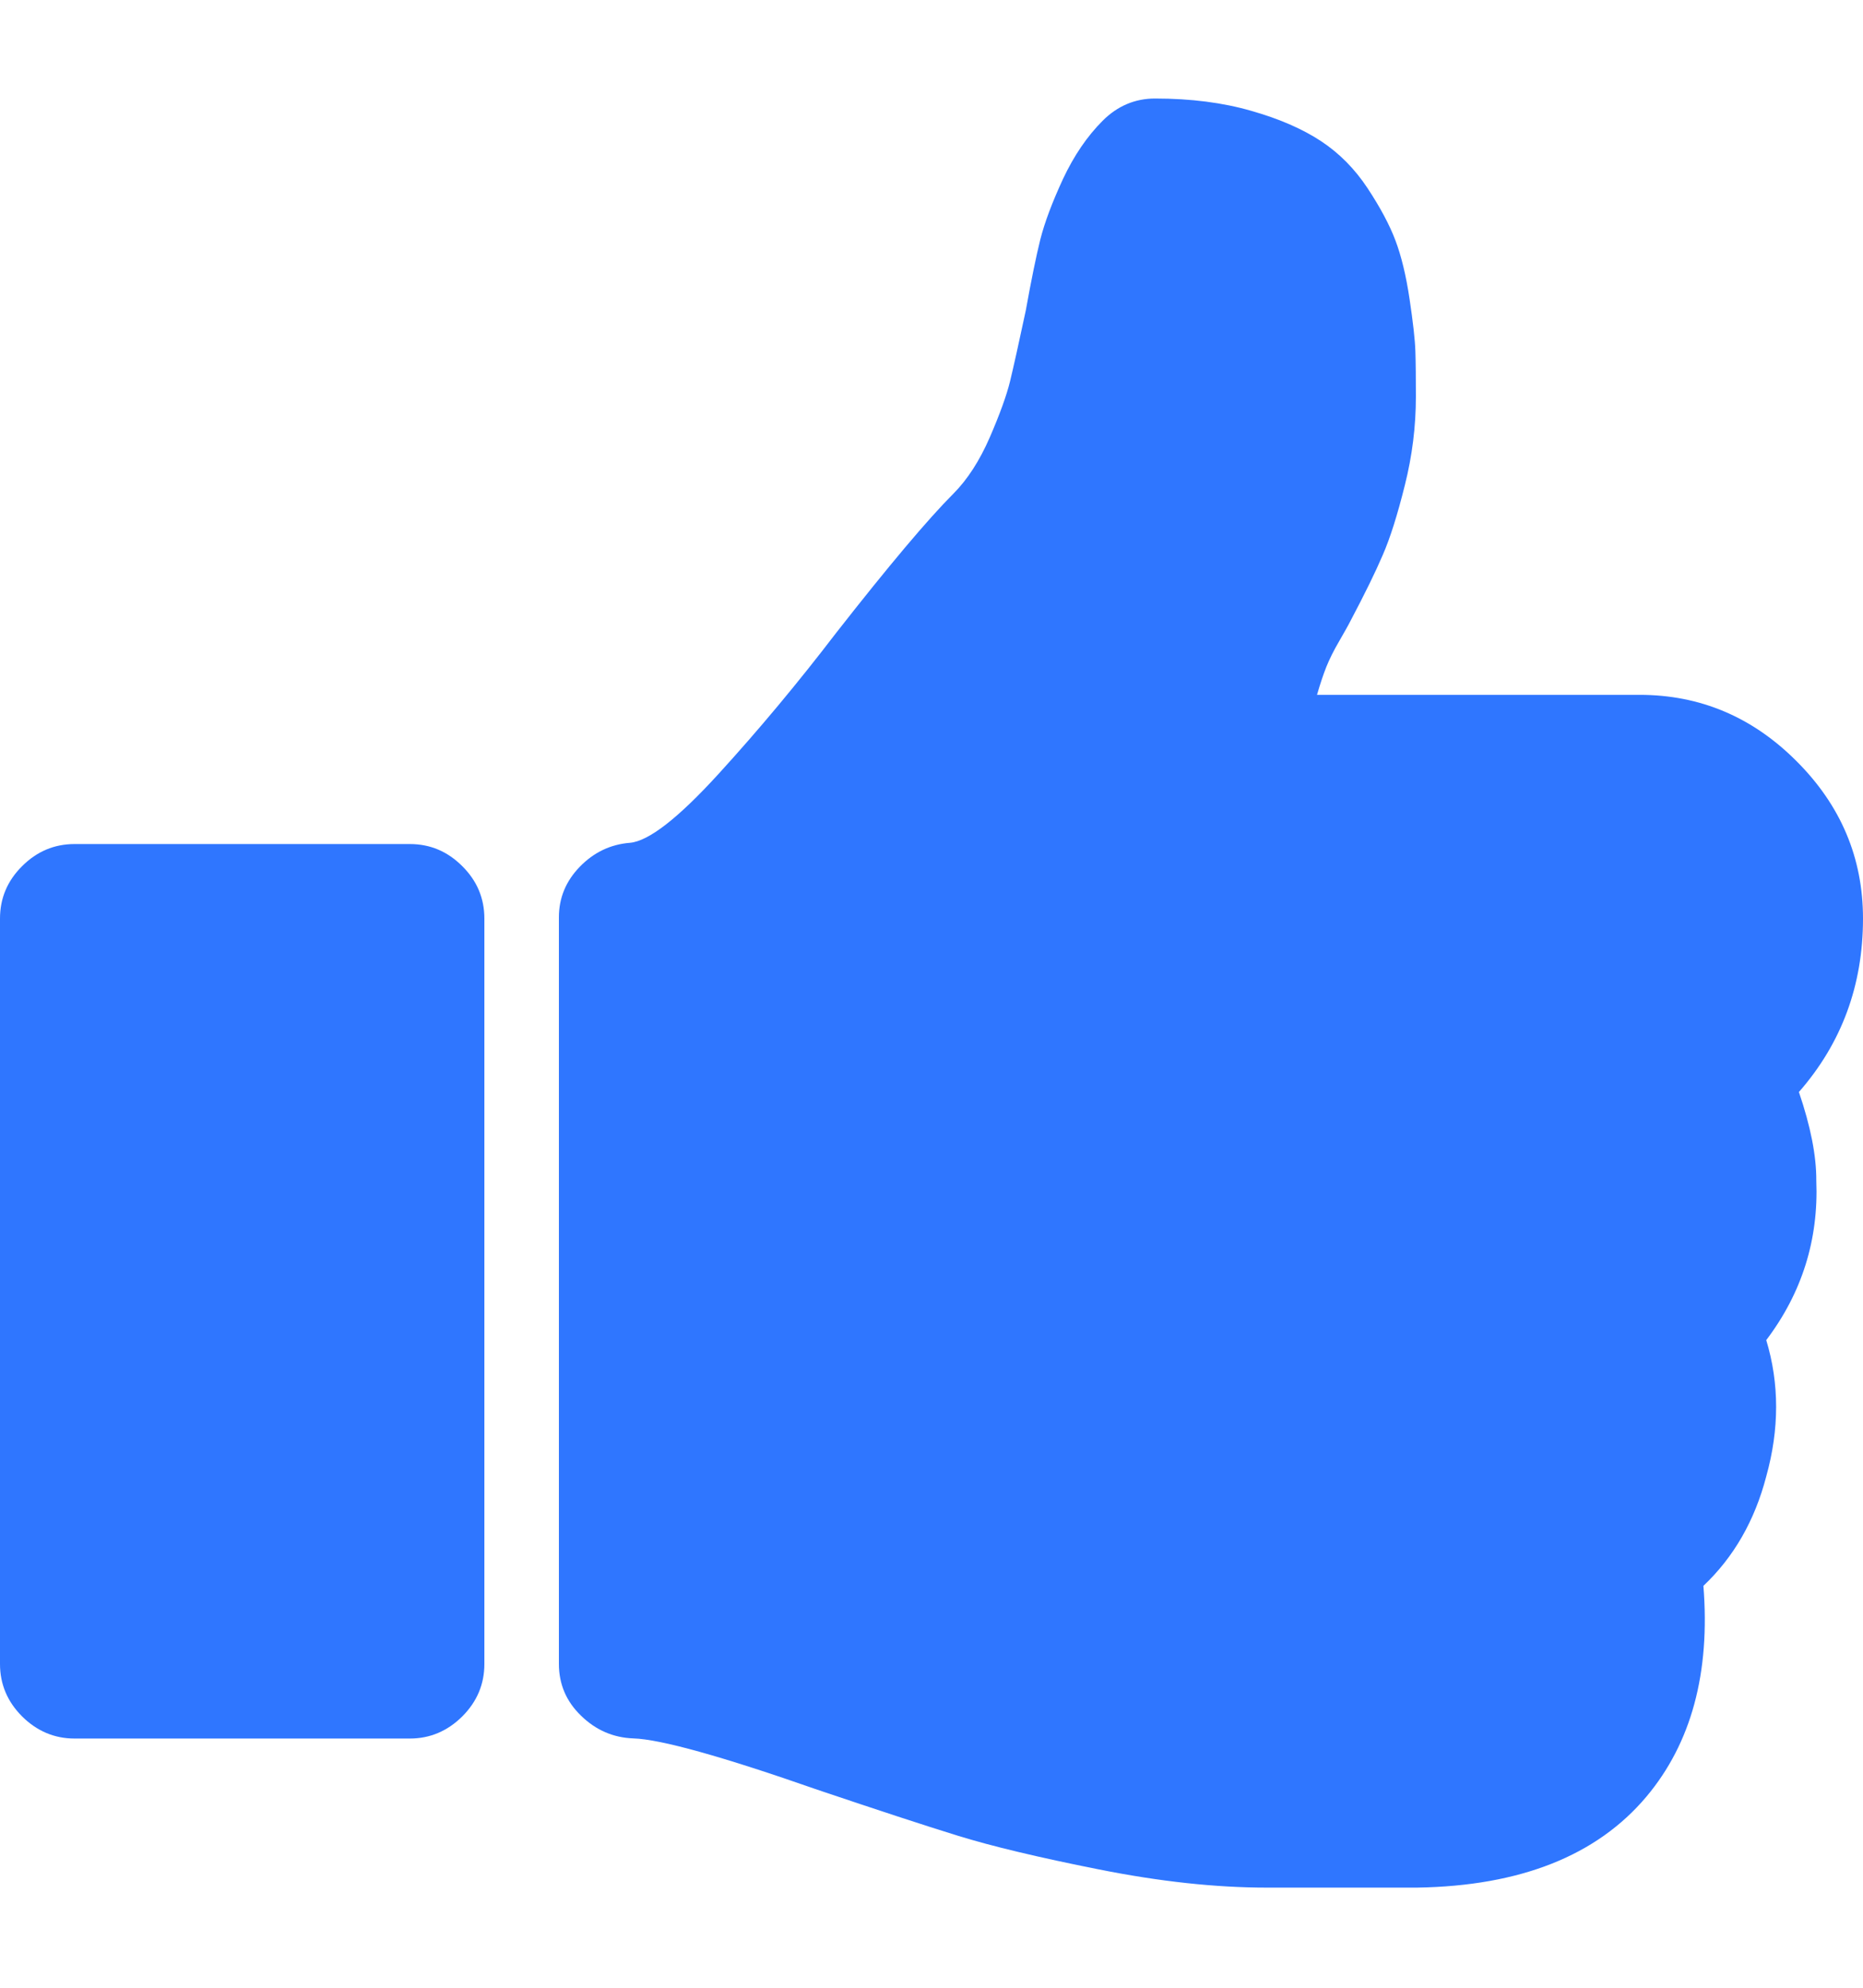 <svg width="15" height="16" viewBox="0 0 15 16" fill="none" xmlns="http://www.w3.org/2000/svg">
<path d="M14.484 8.79C14.828 8.397 15 7.931 15 7.394C15 6.906 14.822 6.484 14.466 6.128C14.11 5.771 13.688 5.593 13.201 5.593H10.604C10.629 5.506 10.654 5.431 10.679 5.368C10.704 5.306 10.738 5.237 10.782 5.162C10.825 5.087 10.857 5.031 10.876 4.993C10.988 4.781 11.074 4.606 11.133 4.468C11.193 4.331 11.252 4.143 11.311 3.906C11.371 3.668 11.4 3.431 11.4 3.193C11.4 3.043 11.399 2.921 11.396 2.828C11.393 2.734 11.377 2.593 11.349 2.406C11.321 2.218 11.283 2.062 11.236 1.937C11.189 1.812 11.114 1.671 11.011 1.515C10.908 1.359 10.783 1.233 10.636 1.136C10.489 1.039 10.302 0.957 10.074 0.892C9.845 0.826 9.588 0.793 9.3 0.793C9.138 0.793 8.997 0.853 8.878 0.972C8.753 1.097 8.647 1.253 8.559 1.44C8.472 1.628 8.411 1.79 8.376 1.928C8.342 2.065 8.303 2.256 8.259 2.5C8.203 2.762 8.161 2.951 8.133 3.067C8.105 3.182 8.05 3.334 7.969 3.521C7.887 3.709 7.79 3.859 7.678 3.972C7.472 4.178 7.156 4.553 6.731 5.096C6.425 5.496 6.109 5.875 5.784 6.231C5.459 6.587 5.222 6.771 5.072 6.784C4.916 6.796 4.781 6.861 4.669 6.976C4.556 7.092 4.5 7.228 4.5 7.384V13.393C4.5 13.556 4.559 13.695 4.678 13.81C4.797 13.926 4.937 13.987 5.1 13.993C5.319 14 5.812 14.137 6.581 14.406C7.062 14.568 7.439 14.692 7.711 14.776C7.982 14.86 8.362 14.951 8.85 15.048C9.337 15.145 9.787 15.194 10.199 15.194H10.359H11.071H11.409C12.24 15.181 12.856 14.937 13.256 14.462C13.618 14.031 13.771 13.465 13.715 12.765C13.959 12.534 14.128 12.241 14.221 11.884C14.327 11.503 14.327 11.137 14.221 10.787C14.509 10.406 14.643 9.978 14.624 9.503C14.625 9.303 14.578 9.066 14.484 8.79Z" fill="#2F76FF"/>
<path d="M3.3 6.794H0.6C0.438 6.794 0.297 6.853 0.178 6.972C0.059 7.09 0 7.231 0 7.394V13.394C0 13.556 0.059 13.697 0.178 13.816C0.297 13.934 0.438 13.994 0.6 13.994H3.3C3.462 13.994 3.603 13.934 3.722 13.816C3.841 13.697 3.9 13.556 3.9 13.394V7.394C3.9 7.231 3.841 7.09 3.722 6.972C3.603 6.853 3.463 6.794 3.3 6.794Z" fill="#2F76FF"/>
</svg>
